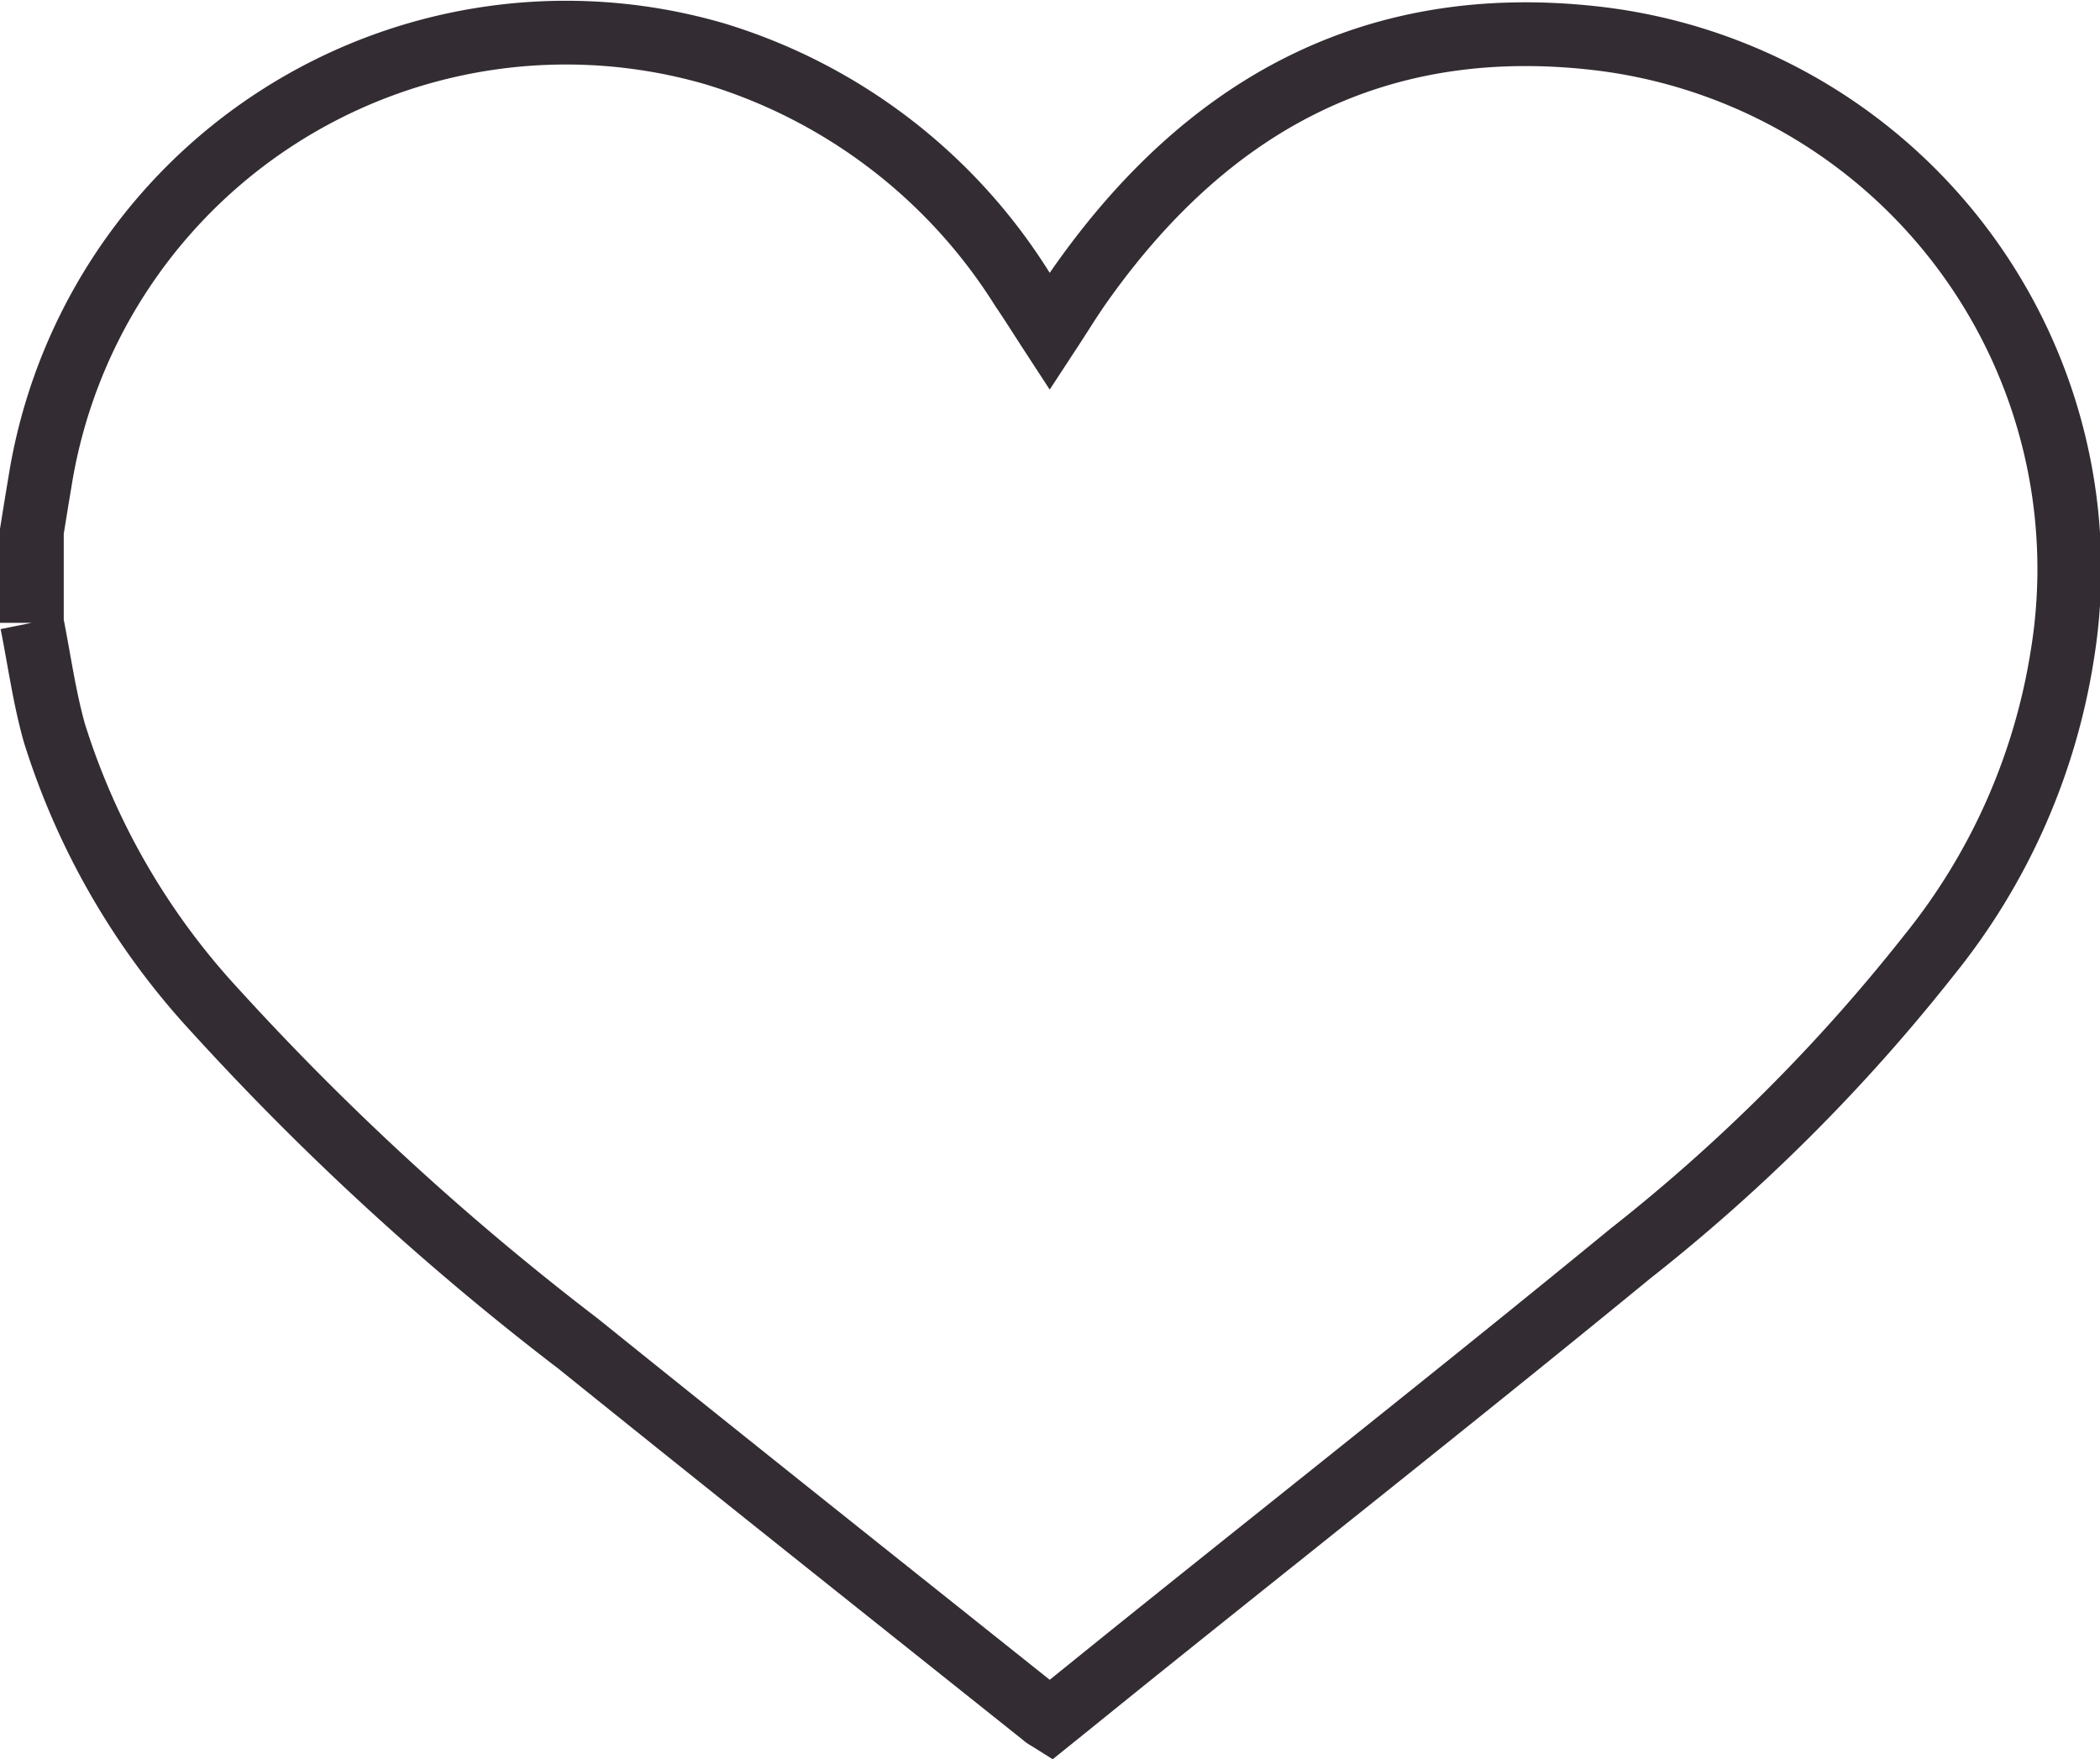 <svg xmlns="http://www.w3.org/2000/svg" width="32.943" height="27.597" viewBox="0 0 32.943 27.597">
  <path id="My_Wishes_Button_icon" d="M0,9.242V7.807c.041-.255.082-.51.125-.765A8.356,8.356,0,0,1,10.708.315,8.645,8.645,0,0,1,15.532,4c.144.211.279.428.436.669.173-.264.317-.5.477-.728C18.4,1.166,21-.309,24.476.066a8.38,8.38,0,0,1,7.37,9.717,9.936,9.936,0,0,1-2.082,4.67,28.107,28.107,0,0,1-4.689,4.684c-2.491,2.043-5.02,4.04-7.532,6.057-.525.421-1.047.845-1.565,1.262-.051-.032-.079-.045-.1-.065C13.44,24.446,11,22.508,8.571,20.551A43.142,43.142,0,0,1,2.88,15.33,11.434,11.434,0,0,1,.354,10.973C.194,10.407.116,9.82,0,9.242" transform="translate(0.5 0.528)" fill="none" stroke="#332c32" stroke-width="1"/>
</svg>
